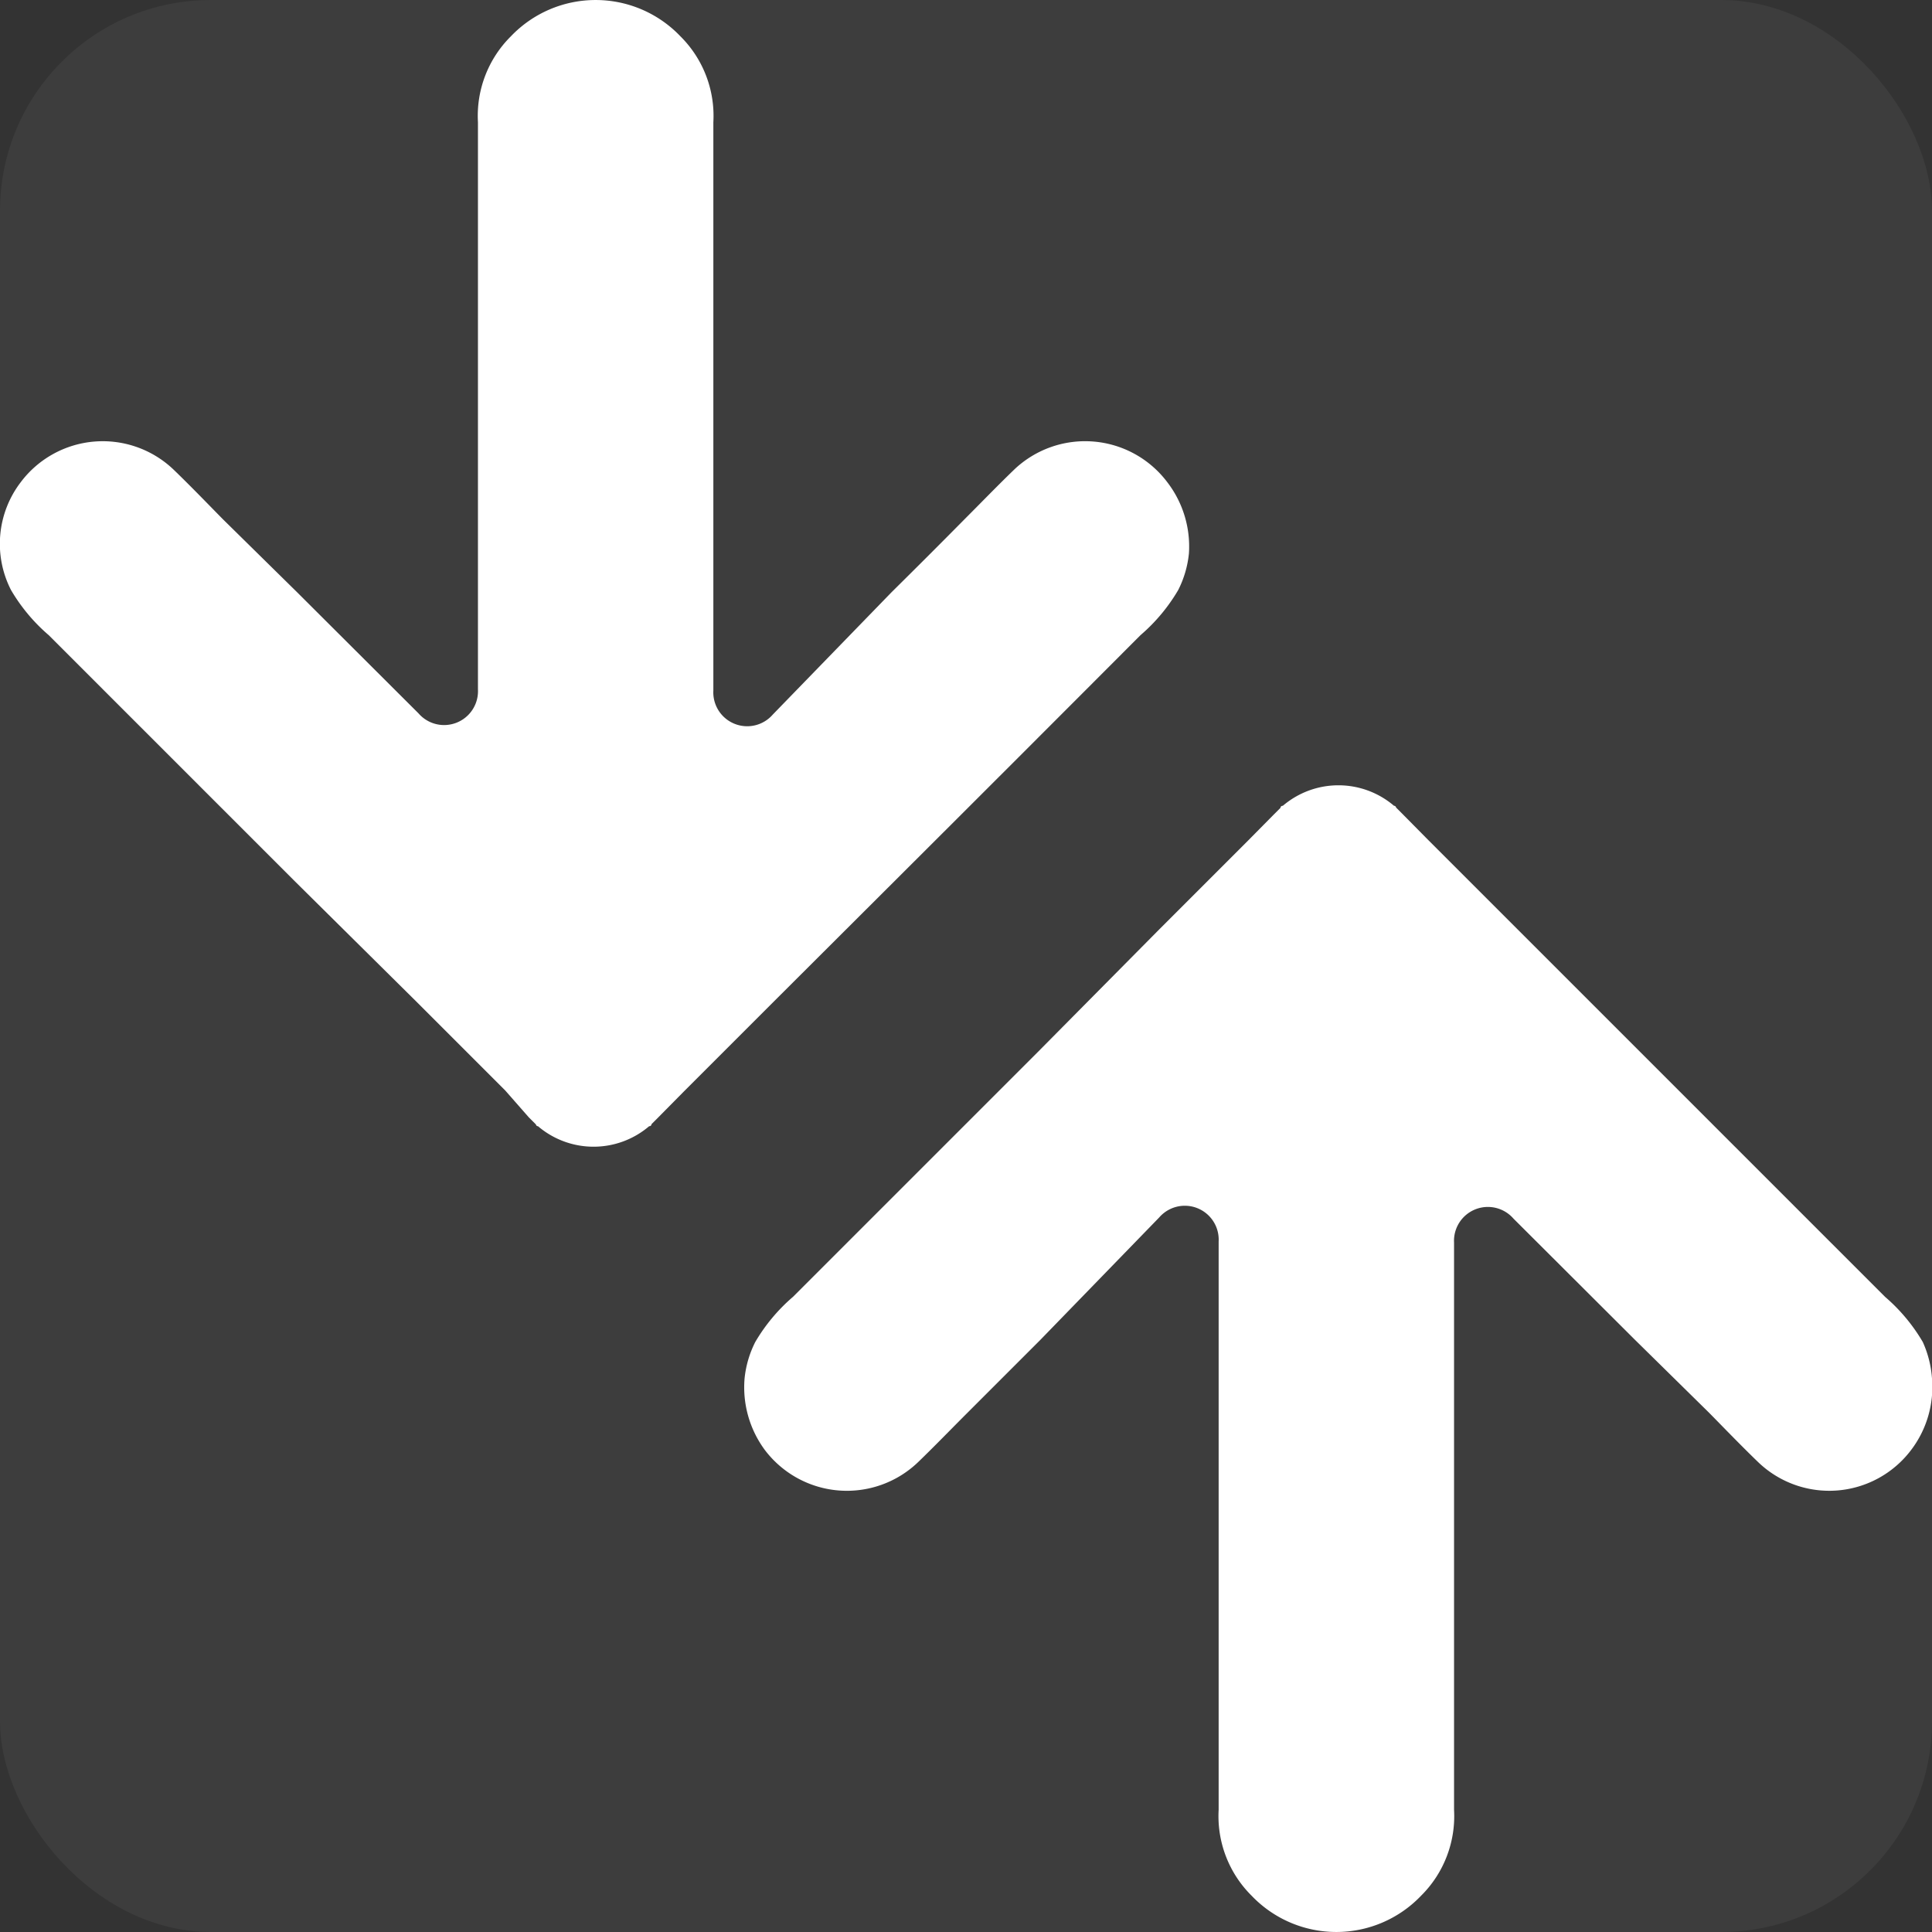 <svg xmlns="http://www.w3.org/2000/svg" viewBox="0 0 65 65"><rect x="0" y="0" width="65" height="65" fill="#333333" stroke="none"/><defs><style>.cls-2{fill:#fff}</style></defs><g id="图层_2" data-name="图层 2"><g id="图层_1-2" data-name="图层 1"><rect width="65" height="65" rx="7.09" opacity=".05" fill="#fff"/><path class="cls-2" d="M64.3 48.78a3.45 3.45 0 01-5.14.42c-.56-.54-1.1-1.1-1.65-1.66L55 45.07 50.92 41a1.14 1.14 0 00-2 .81v19.08a3.77 3.77 0 01-1.11 2.89 3.94 3.94 0 01-5.7 0A3.77 3.77 0 0141 60.89V41.77a1.14 1.14 0 00-2-.81l-4 4.12-2.47 2.47c-.55.55-1.09 1.11-1.65 1.65a3.46 3.46 0 01-5.15-.42 3.55 3.55 0 01-.68-2.4 3.49 3.49 0 01.36-1.23 6 6 0 011.27-1.52l8.24-8.24L39 31.27l3-3 .85-.86.23-.23s0-.07.08-.07a2.88 2.88 0 013.74 0c.06 0 .06.05.08.07l.23.23.85.86 3 3 4.12 4.12 8.24 8.24a6 6 0 011.27 1.52 3.56 3.56 0 01.31 1.23 3.5 3.5 0 01-.7 2.4zM40 18.62a3.49 3.49 0 01-.36 1.23 6 6 0 01-1.27 1.52q-4.12 4.13-8.24 8.24L26 33.73l-3 3-.85.86-.23.23s0 .07-.08.07a2.88 2.88 0 01-3.74 0c-.06 0-.06-.05-.08-.07l-.23-.23-.79-.9-3-3-4.12-4.08-8.24-8.24a6 6 0 01-1.27-1.52 3.41 3.41 0 01.33-3.63 3.45 3.45 0 015.14-.42c.56.54 1.1 1.1 1.65 1.66L10 19.93 14.08 24a1.14 1.14 0 002-.81V4.11a3.77 3.77 0 011.11-2.89 3.94 3.94 0 015.7 0A3.77 3.77 0 0124 4.11v19.12a1.14 1.14 0 002 .81l4-4.12c.83-.82 1.65-1.64 2.47-2.47.55-.55 1.09-1.11 1.65-1.65a3.46 3.46 0 015.15.42 3.55 3.55 0 01.73 2.4z"/></g></g></svg>